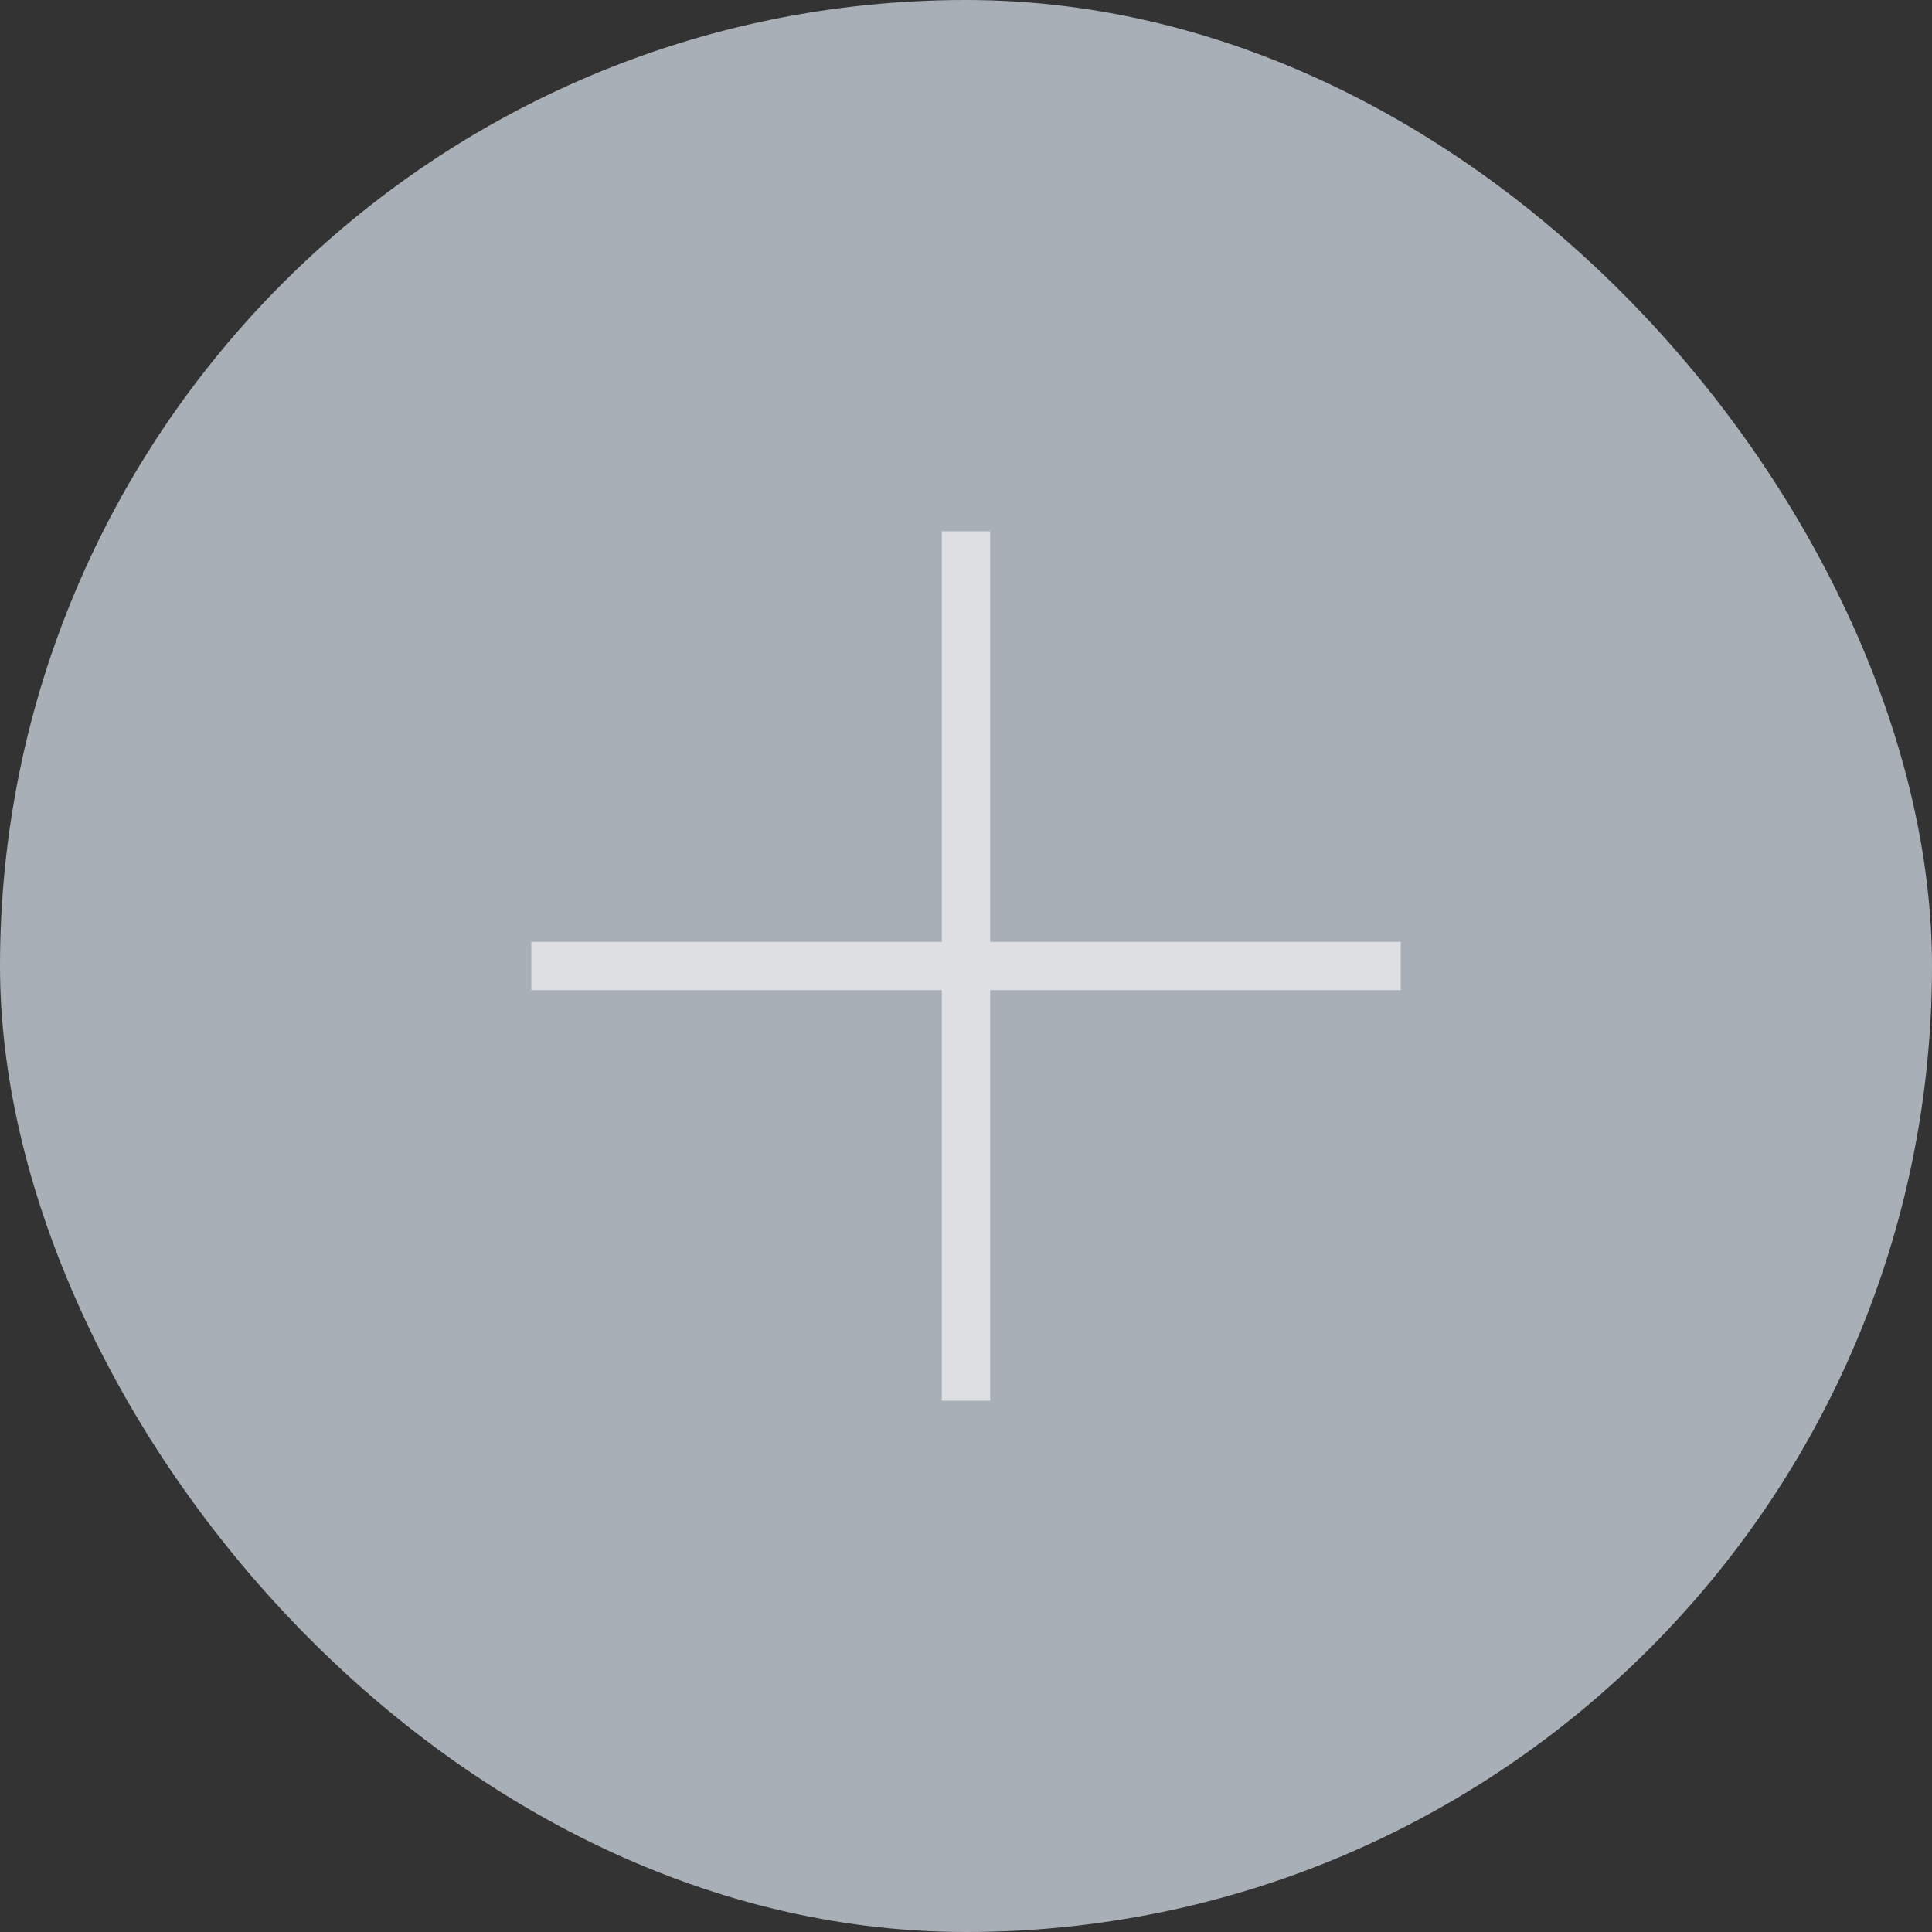 <svg width="40" height="40" viewBox="0 0 40 40" fill="none" xmlns="http://www.w3.org/2000/svg"><rect x="0" y="0" width="40" height="40" fill="#333333" stroke="none"/><rect width="40" height="40" rx="20" fill="#A9AFB7"/><g opacity="0.6"><path d="M20 11V20M20 20V29M20 20H11M20 20H29" stroke="white"/></g></svg>